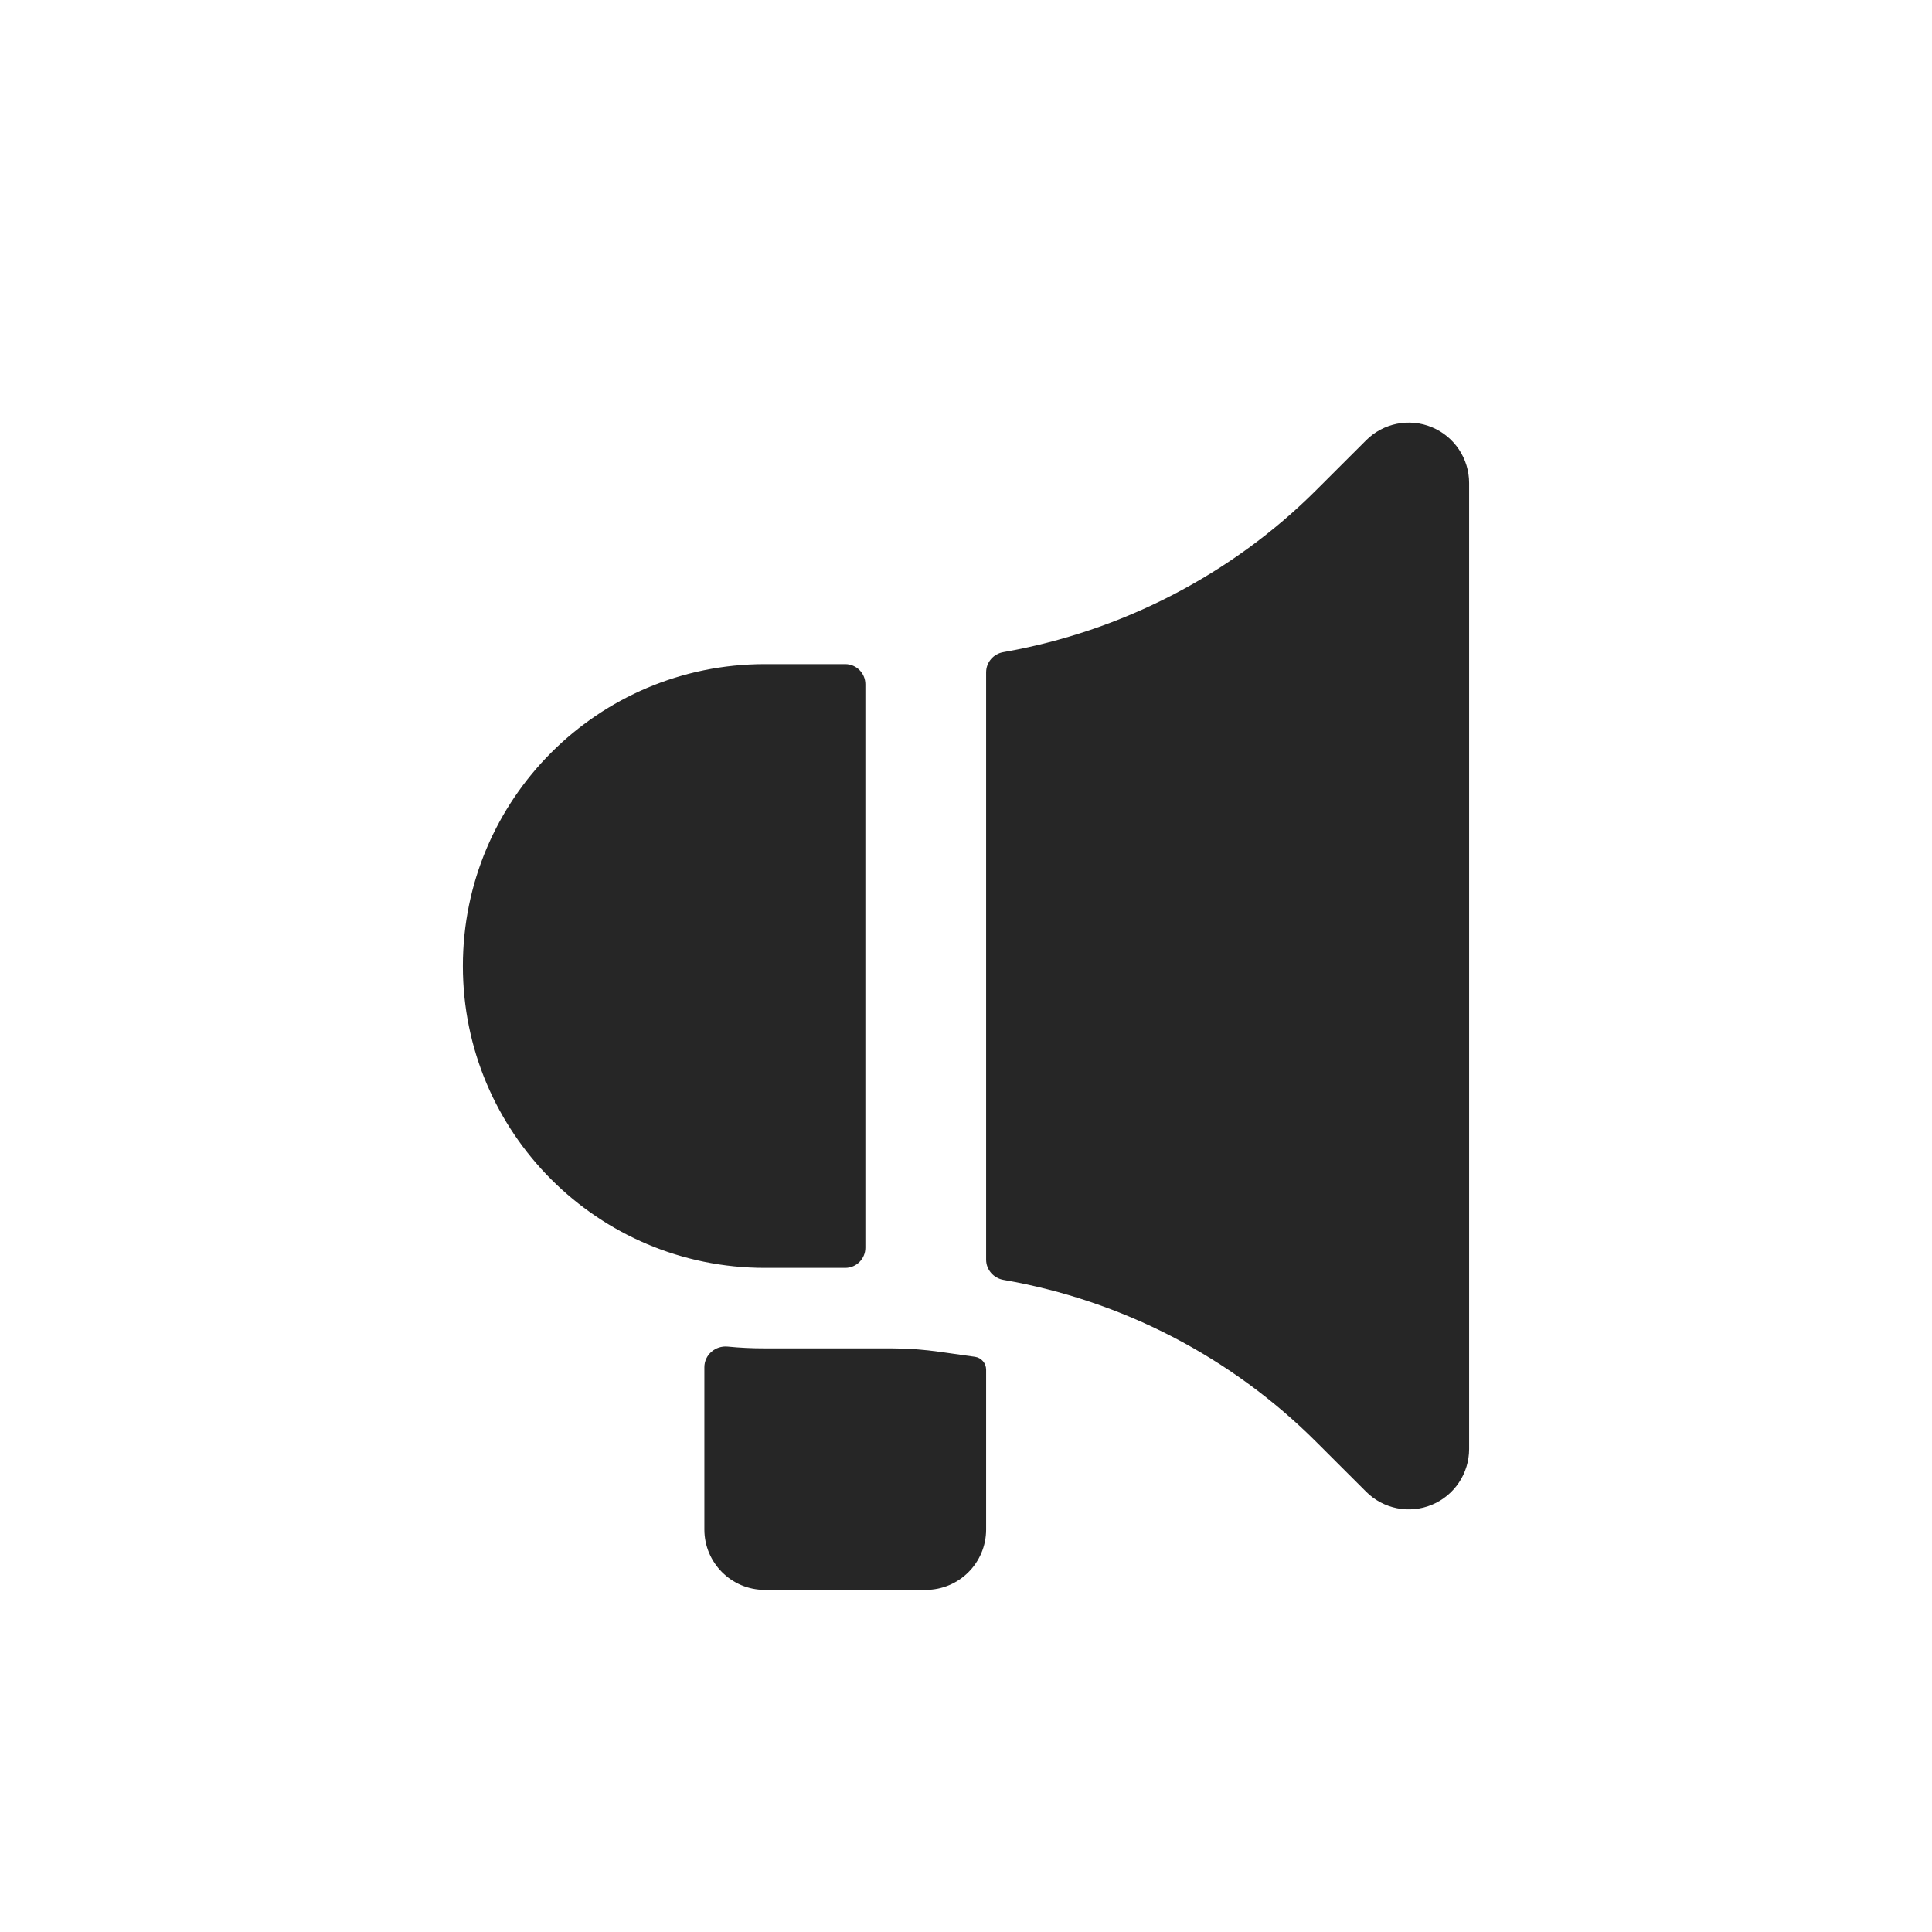<svg width="24" height="24" viewBox="0 0 24 24" fill="none" xmlns="http://www.w3.org/2000/svg">
<path fill-rule="evenodd" clip-rule="evenodd" d="M18.25 6C18.25 5.697 18.067 5.423 17.787 5.307C17.507 5.191 17.184 5.255 16.97 5.47L16.355 6.084C15.301 7.139 13.93 7.844 12.464 8.101C12.341 8.122 12.25 8.227 12.25 8.352V15.648C12.25 15.772 12.341 15.877 12.464 15.899C13.936 16.154 15.296 16.857 16.355 17.916L16.97 18.53C17.184 18.745 17.507 18.809 17.787 18.693C18.067 18.577 18.25 18.303 18.25 18V6ZM5.75 12C5.75 14.071 7.429 15.75 9.5 15.75H10.5C10.638 15.75 10.75 15.638 10.75 15.5V8.5C10.75 8.362 10.638 8.25 10.5 8.25H9.5C7.429 8.25 5.75 9.929 5.75 12ZM8.75 16.984C8.75 16.83 8.887 16.713 9.04 16.728C9.192 16.743 9.345 16.75 9.5 16.75H11.067C11.273 16.75 11.478 16.765 11.681 16.794L12.113 16.855C12.192 16.867 12.25 16.935 12.25 17.015V19C12.25 19.414 11.914 19.75 11.5 19.75H9.5C9.086 19.75 8.75 19.414 8.75 19V16.984Z" fill="#262626"/>
</svg>
